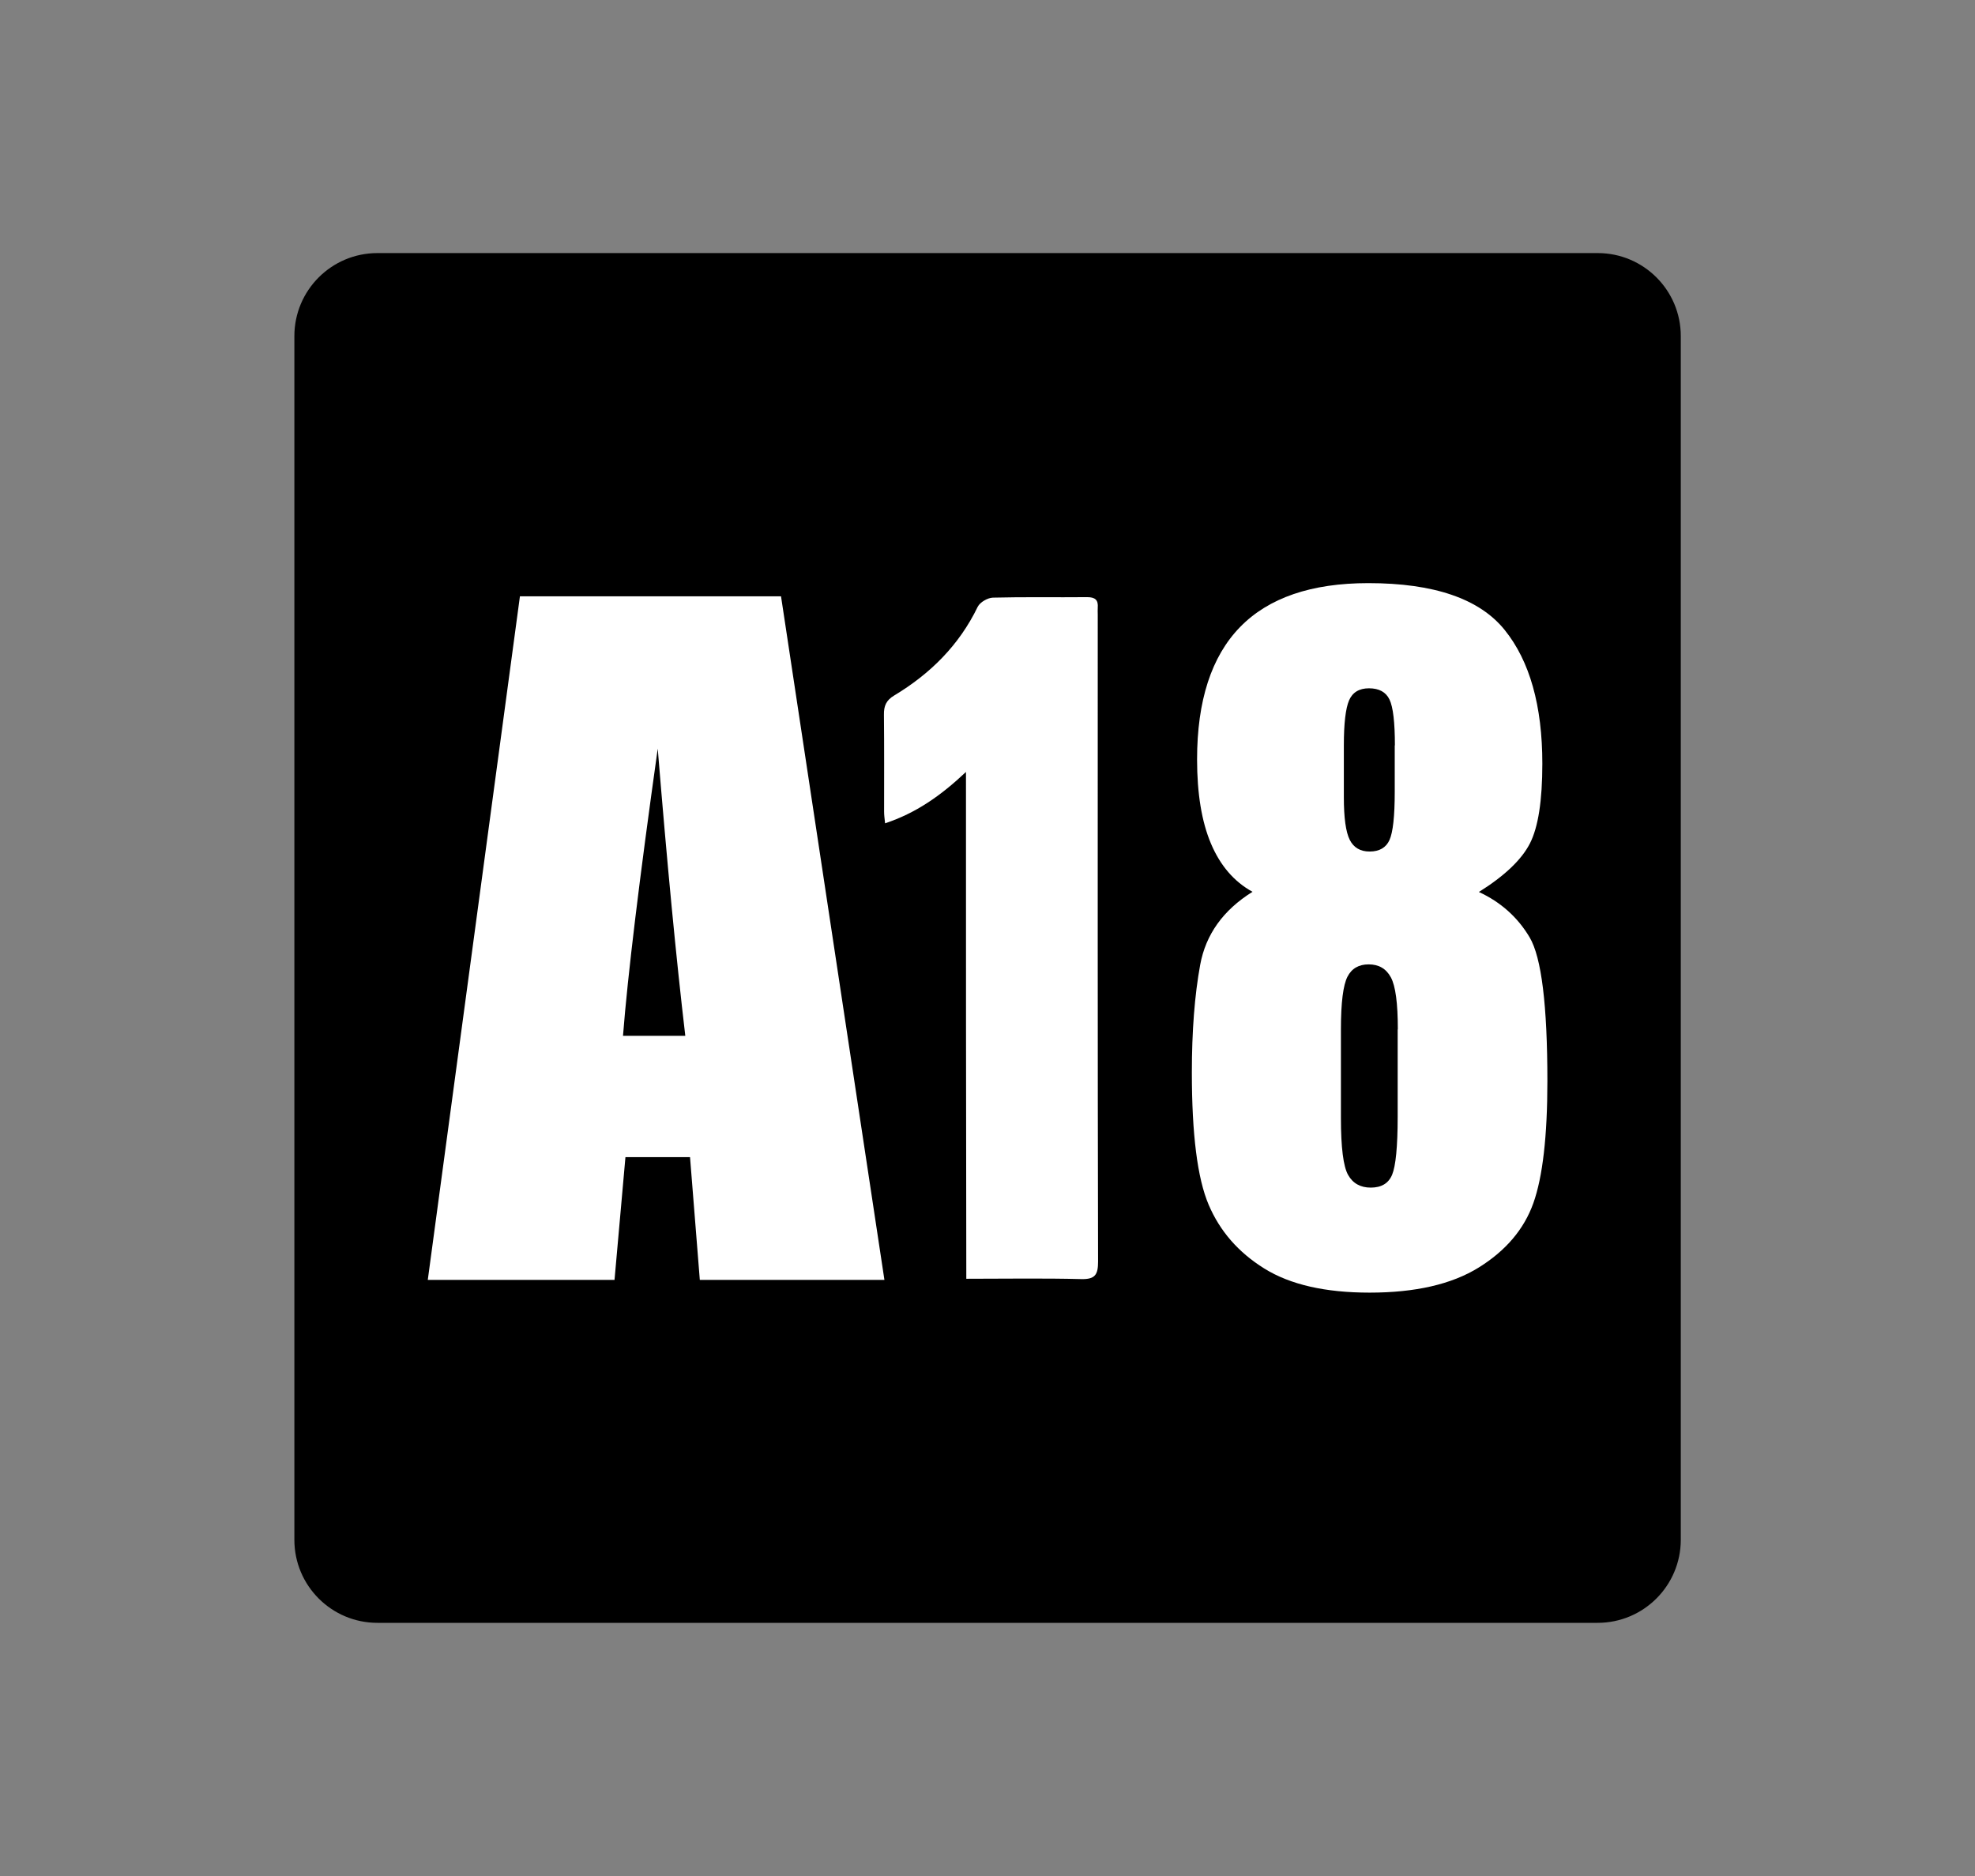 <?xml version="1.0" encoding="utf-8"?>
<!-- Generator: Adobe Illustrator 27.4.1, SVG Export Plug-In . SVG Version: 6.00 Build 0)  -->
<svg version="1.1" id="Layer_1" xmlns="http://www.w3.org/2000/svg" xmlns:xlink="http://www.w3.org/1999/xlink" x="0px" y="0px"
	 viewBox="0 0 121.1 115.05" style="enable-background:new 0 0 121.1 115.05;" xml:space="preserve">
<rect x="0" y="0" width="121.1" height="115.05" fill="#808080" stroke="none"/>
<style type="text/css">
	.st0{display:none;}
	.st1{display:inline;fill:#289847;}
	.st2{display:inline;}
	.st3{fill:#FFFFFF;}
	.st4{display:inline;fill:#1B83C5;}
	.st5{display:inline;fill:#FECD14;}
	.st6{display:inline;fill:#EB6A24;}
	.st7{display:inline;fill:#DC2227;}
</style>
<g class="st0">
	<path class="st1" d="M97.96,99.52H23.14c-2.81,0-5.09-2.28-5.09-5.09V20.61c0-2.81,2.28-5.09,5.09-5.09h74.83
		c2.81,0,5.09,2.28,5.09,5.09v73.83C103.05,97.25,100.77,99.52,97.96,99.52z"/>
	<g class="st2">
		<g>
			<path class="st3" d="M48.37,36.57l6.34,41.92H43.39l-0.6-7.53h-3.96l-0.67,7.53H26.71l5.65-41.92H48.37z M42.5,63.52
				c-0.56-4.75-1.12-10.62-1.69-17.61c-1.13,8.03-1.84,13.9-2.13,17.61H42.5z"/>
		</g>
		<path class="st3" d="M68.21,36.57v33.52h21.05v8.39H58.66v-41.9H68.21z"/>
	</g>
</g>
<g class="st0">
	<path class="st4" d="M97.96,99.52H23.14c-2.81,0-5.09-2.28-5.09-5.09V20.61c0-2.81,2.28-5.09,5.09-5.09h74.83
		c2.81,0,5.09,2.28,5.09,5.09v73.83C103.05,97.25,100.77,99.52,97.96,99.52z"/>
	<g class="st2">
		<path class="st3" d="M59.28,47.34c-1.56,1.47-3.07,2.52-4.96,3.15c-0.03-0.29-0.06-0.5-0.06-0.71c0-1.98,0.01-3.97-0.01-5.95
			c-0.01-0.54,0.14-0.89,0.63-1.18c2.21-1.33,3.98-3.08,5.12-5.44c0.14-0.28,0.61-0.55,0.93-0.56c1.92-0.05,3.85-0.01,5.78-0.03
			c0.49,0,0.69,0.17,0.65,0.65c-0.01,0.14,0,0.29,0,0.43c0,13.22-0.01,26.44,0.02,39.66c0,0.8-0.17,1.1-1.03,1.08
			c-2.32-0.06-4.64-0.02-7.05-0.02C59.28,68.09,59.28,57.84,59.28,47.34z"/>
		<g>
			<path class="st3" d="M47.94,36.57l6.34,41.92H42.96l-0.6-7.53H38.4l-0.67,7.53H26.28l5.65-41.92H47.94z M42.07,63.52
				c-0.56-4.75-1.12-10.62-1.69-17.61c-1.13,8.03-1.84,13.9-2.13,17.61H42.07z"/>
		</g>
		<path class="st3" d="M94.82,50.76v13.98c0,3.17-0.15,5.49-0.45,6.94c-0.3,1.45-0.93,2.8-1.88,4.06c-0.95,1.26-2.1,2.17-3.45,2.72
			c-1.34,0.55-2.85,0.83-4.51,0.83c-2.19,0-4.01-0.29-5.46-0.87c-1.45-0.58-2.61-1.48-3.47-2.7c-0.86-1.23-1.47-2.51-1.84-3.87
			c-0.36-1.35-0.54-3.51-0.54-6.46V50.76c0-3.85,0.29-6.73,0.87-8.64c0.58-1.92,1.74-3.45,3.47-4.61c1.73-1.16,3.83-1.73,6.29-1.73
			c2.01,0,3.81,0.4,5.39,1.2c1.59,0.8,2.77,1.78,3.56,2.94s1.32,2.46,1.6,3.91C94.68,45.27,94.82,47.58,94.82,50.76z M85.66,47.24
			c0-2.23-0.09-3.62-0.28-4.18c-0.19-0.56-0.63-0.84-1.33-0.84c-0.68,0-1.13,0.3-1.35,0.89c-0.22,0.6-0.33,1.97-0.33,4.13v20.45
			c0,2.43,0.1,3.9,0.31,4.4c0.2,0.5,0.65,0.75,1.33,0.75c0.68,0,1.13-0.29,1.34-0.88c0.21-0.59,0.32-1.91,0.32-3.96V47.24z"/>
	</g>
</g>
<g class="st0">
	<path class="st5" d="M97.96,99.52H23.14c-2.81,0-5.09-2.28-5.09-5.09V20.61c0-2.81,2.28-5.09,5.09-5.09h74.83
		c2.81,0,5.09,2.28,5.09,5.09v73.83C103.05,97.25,100.77,99.52,97.96,99.52z"/>
	<g class="st2">
		<path class="st3" d="M59.44,47.34c-1.56,1.47-3.07,2.52-4.96,3.15c-0.03-0.29-0.06-0.5-0.06-0.71c0-1.98,0.01-3.97-0.01-5.95
			c-0.01-0.54,0.14-0.89,0.63-1.18c2.21-1.33,3.98-3.08,5.12-5.44c0.14-0.28,0.61-0.55,0.93-0.56c1.92-0.05,3.85-0.01,5.78-0.03
			c0.49,0,0.69,0.17,0.65,0.65c-0.01,0.14,0,0.29,0,0.43c0,13.22-0.01,26.44,0.02,39.66c0,0.8-0.17,1.1-1.03,1.08
			c-2.32-0.06-4.64-0.02-7.05-0.02C59.44,68.09,59.44,57.84,59.44,47.34z"/>
		<g>
			<path class="st3" d="M48.1,36.57l6.34,41.92H43.12l-0.6-7.53h-3.96l-0.67,7.53H26.44l5.65-41.92H48.1z M42.23,63.52
				c-0.56-4.75-1.12-10.62-1.69-17.61c-1.13,8.03-1.84,13.9-2.13,17.61H42.23z"/>
		</g>
		<path class="st3" d="M93.84,71.73v7.14H73.69l0.01-5.98c5.97-11.15,9.51-18.04,10.64-20.69s1.69-4.71,1.69-6.2
			c0-1.14-0.17-1.99-0.51-2.55c-0.34-0.56-0.86-0.84-1.55-0.84c-0.7,0-1.22,0.31-1.56,0.93c-0.34,0.62-0.51,1.85-0.51,3.7v3.99
			h-8.21v-1.53c0-2.35,0.11-4.2,0.32-5.55c0.21-1.35,0.73-2.69,1.56-4c0.83-1.31,1.91-2.3,3.24-2.98c1.33-0.67,2.92-1.01,4.78-1.01
			c3.64,0,6.4,1.03,8.26,3.09s2.8,4.67,2.8,7.83c0,2.4-0.53,4.93-1.58,7.61c-1.05,2.67-4.14,8.35-9.28,17.03H93.84z"/>
	</g>
</g>
<g class="st0">
	<path class="st6" d="M97.96,99.52H23.14c-2.81,0-5.09-2.28-5.09-5.09V20.61c0-2.81,2.28-5.09,5.09-5.09h74.83
		c2.81,0,5.09,2.28,5.09,5.09v73.83C103.05,97.25,100.77,99.52,97.96,99.52z"/>
	<g class="st2">
		<path class="st3" d="M59.02,47.34c-1.56,1.47-3.07,2.52-4.96,3.15C54.03,50.2,54,49.99,54,49.78c0-1.98,0.01-3.97-0.01-5.95
			c-0.01-0.54,0.14-0.89,0.63-1.18c2.21-1.33,3.98-3.08,5.12-5.44c0.14-0.28,0.61-0.55,0.93-0.56c1.92-0.05,3.85-0.01,5.78-0.03
			c0.49,0,0.69,0.17,0.65,0.65c-0.01,0.14,0,0.29,0,0.43c0,13.22-0.01,26.44,0.02,39.66c0,0.8-0.17,1.1-1.03,1.08
			c-2.32-0.06-4.64-0.02-7.05-0.02C59.02,68.09,59.02,57.84,59.02,47.34z"/>
		<g>
			<path class="st3" d="M47.68,36.57l6.34,41.92H42.7l-0.6-7.53h-3.96l-0.67,7.53H26.02l5.65-41.92H47.68z M41.81,63.52
				c-0.56-4.75-1.12-10.62-1.69-17.61C39,53.94,38.29,59.81,38,63.52H41.81z"/>
		</g>
		<path class="st3" d="M92.47,36.57v27.38h2.61v7.14h-2.61v7.38h-9.16V71.1H72.43v-7.14l7.91-27.38H92.47z M83.31,63.96V46.12
			l-4.05,17.83H83.31z"/>
	</g>
</g>
<g class="st0">
	<path class="st7" d="M97.96,99.52H23.14c-2.81,0-5.09-2.28-5.09-5.09V20.61c0-2.81,2.28-5.09,5.09-5.09h74.83
		c2.81,0,5.09,2.28,5.09,5.09v73.83C103.05,97.25,100.77,99.52,97.96,99.52z"/>
	<g class="st2">
		<path class="st3" d="M59.18,47.34c-1.56,1.47-3.07,2.52-4.96,3.15c-0.03-0.29-0.06-0.5-0.06-0.71c0-1.98,0.01-3.97-0.01-5.95
			c-0.01-0.54,0.14-0.89,0.63-1.18c2.21-1.33,3.98-3.08,5.12-5.44c0.14-0.28,0.61-0.55,0.93-0.56c1.92-0.05,3.85-0.01,5.78-0.03
			c0.49,0,0.69,0.17,0.65,0.65c-0.01,0.14,0,0.29,0,0.43c0,13.22-0.01,26.44,0.02,39.66c0,0.8-0.17,1.1-1.03,1.08
			c-2.32-0.06-4.64-0.02-7.05-0.02C59.18,68.09,59.18,57.84,59.18,47.34z"/>
		<g>
			<path class="st3" d="M47.85,36.57l6.34,41.92H42.86l-0.6-7.53H38.3l-0.67,7.53H26.18l5.65-41.92H47.85z M41.98,63.52
				c-0.56-4.75-1.12-10.62-1.69-17.61c-1.13,8.03-1.84,13.9-2.13,17.61H41.98z"/>
		</g>
		<path class="st3" d="M94.91,47.72h-9.16c0-1.95-0.02-3.18-0.06-3.69c-0.04-0.51-0.22-0.94-0.54-1.28s-0.77-0.52-1.33-0.52
			c-0.47,0-0.85,0.16-1.16,0.49c-0.3,0.33-0.48,0.75-0.52,1.27c-0.05,0.52-0.07,1.56-0.07,3.13v6.68c0.47-1.12,1.16-1.96,2.06-2.52
			s2.02-0.84,3.35-0.84c1.68,0,3.16,0.52,4.44,1.55c1.28,1.04,2.1,2.28,2.45,3.73c0.35,1.45,0.52,3.41,0.52,5.88v3.34
			c0,2.93-0.1,5.12-0.29,6.55s-0.72,2.76-1.58,3.97c-0.85,1.22-2.02,2.16-3.51,2.83s-3.22,1.01-5.2,1.01
			c-2.46,0-4.48-0.39-6.05-1.16c-1.57-0.78-2.78-1.89-3.64-3.35c-0.85-1.46-1.35-2.99-1.5-4.59c-0.14-1.6-0.22-4.72-0.22-9.34v-5.8
			c0-4.99,0.06-8.32,0.19-10c0.13-1.68,0.65-3.27,1.58-4.78c0.92-1.5,2.18-2.63,3.77-3.38c1.59-0.75,3.43-1.13,5.52-1.13
			c2.57,0,4.68,0.47,6.32,1.42c1.65,0.95,2.83,2.29,3.54,4.01C94.56,42.92,94.91,45.09,94.91,47.72z M85.76,60.79
			c0-1.48-0.14-2.5-0.43-3.05c-0.29-0.55-0.76-0.83-1.41-0.83c-0.63,0-1.1,0.26-1.39,0.79c-0.29,0.53-0.44,1.56-0.44,3.09v7.58
			c0,1.85,0.14,3.05,0.42,3.62c0.28,0.57,0.74,0.85,1.39,0.85c0.39,0,0.8-0.22,1.22-0.66c0.42-0.44,0.63-1.63,0.63-3.56V60.79z"/>
	</g>
</g>
<g>
	<path d="M97.96,99.52H23.14c-2.81,0-5.09-2.28-5.09-5.09V20.61c0-2.81,2.28-5.09,5.09-5.09h74.83c2.81,0,5.09,2.28,5.09,5.09v73.83
		C103.05,97.25,100.77,99.52,97.96,99.52z"/>
	<g>
		<path class="st3" d="M59.23,47.34c-1.56,1.47-3.07,2.52-4.96,3.15c-0.03-0.29-0.06-0.5-0.06-0.71c0-1.98,0.01-3.97-0.01-5.95
			c-0.01-0.54,0.14-0.89,0.63-1.18c2.21-1.33,3.98-3.08,5.12-5.44c0.14-0.28,0.61-0.55,0.93-0.56c1.92-0.05,3.85-0.01,5.78-0.03
			c0.49,0,0.69,0.17,0.65,0.65c-0.01,0.14,0,0.29,0,0.43c0,13.22-0.01,26.44,0.02,39.66c0,0.8-0.17,1.1-1.03,1.08
			c-2.32-0.06-4.64-0.02-7.05-0.02C59.23,68.09,59.23,57.84,59.23,47.34z"/>
		<g>
			<path class="st3" d="M47.89,36.57l6.34,41.92H42.91l-0.6-7.53h-3.96l-0.67,7.53H26.23l5.65-41.92H47.89z M42.02,63.52
				c-0.56-4.75-1.12-10.62-1.69-17.61c-1.13,8.03-1.84,13.9-2.13,17.61H42.02z"/>
		</g>
		<path class="st3" d="M90.68,54.7c1.34,0.62,2.38,1.55,3.11,2.78c0.73,1.23,1.09,4.17,1.09,8.82c0,3.38-0.29,5.88-0.86,7.48
			c-0.57,1.6-1.69,2.92-3.35,3.95c-1.66,1.03-3.89,1.54-6.69,1.54c-2.72,0-4.87-0.49-6.46-1.48c-1.59-0.99-2.72-2.29-3.41-3.91
			c-0.69-1.62-1.03-4.32-1.03-8.11c0-2.54,0.17-4.74,0.51-6.6c0.34-1.86,1.41-3.36,3.21-4.48c-1.13-0.62-1.98-1.61-2.55-2.96
			c-0.57-1.35-0.85-3.07-0.85-5.16c0-3.6,0.88-6.31,2.63-8.11c1.75-1.8,4.37-2.7,7.87-2.7c4.03,0,6.82,0.96,8.36,2.87
			c1.54,1.91,2.31,4.65,2.31,8.2c0,2.26-0.25,3.89-0.76,4.89S92.25,53.72,90.68,54.7z M85.71,63.13c0-1.6-0.14-2.67-0.43-3.2
			c-0.29-0.53-0.74-0.79-1.36-0.79c-0.6,0-1.04,0.25-1.3,0.76c-0.26,0.51-0.4,1.58-0.4,3.22v5.44c0,1.81,0.15,2.98,0.44,3.49
			c0.29,0.52,0.76,0.78,1.39,0.78c0.65,0,1.09-0.26,1.31-0.79s0.34-1.71,0.34-3.56V63.13z M85.53,45.71c0-1.41-0.11-2.35-0.33-2.81
			s-0.64-0.69-1.26-0.69c-0.6,0-1.01,0.25-1.22,0.74c-0.21,0.49-0.32,1.41-0.32,2.76v3.18c0,1.26,0.12,2.13,0.36,2.61
			c0.24,0.48,0.65,0.72,1.22,0.72c0.6,0,1.01-0.24,1.22-0.71c0.21-0.47,0.32-1.45,0.32-2.94V45.71z"/>
	</g>
</g>
</svg>
